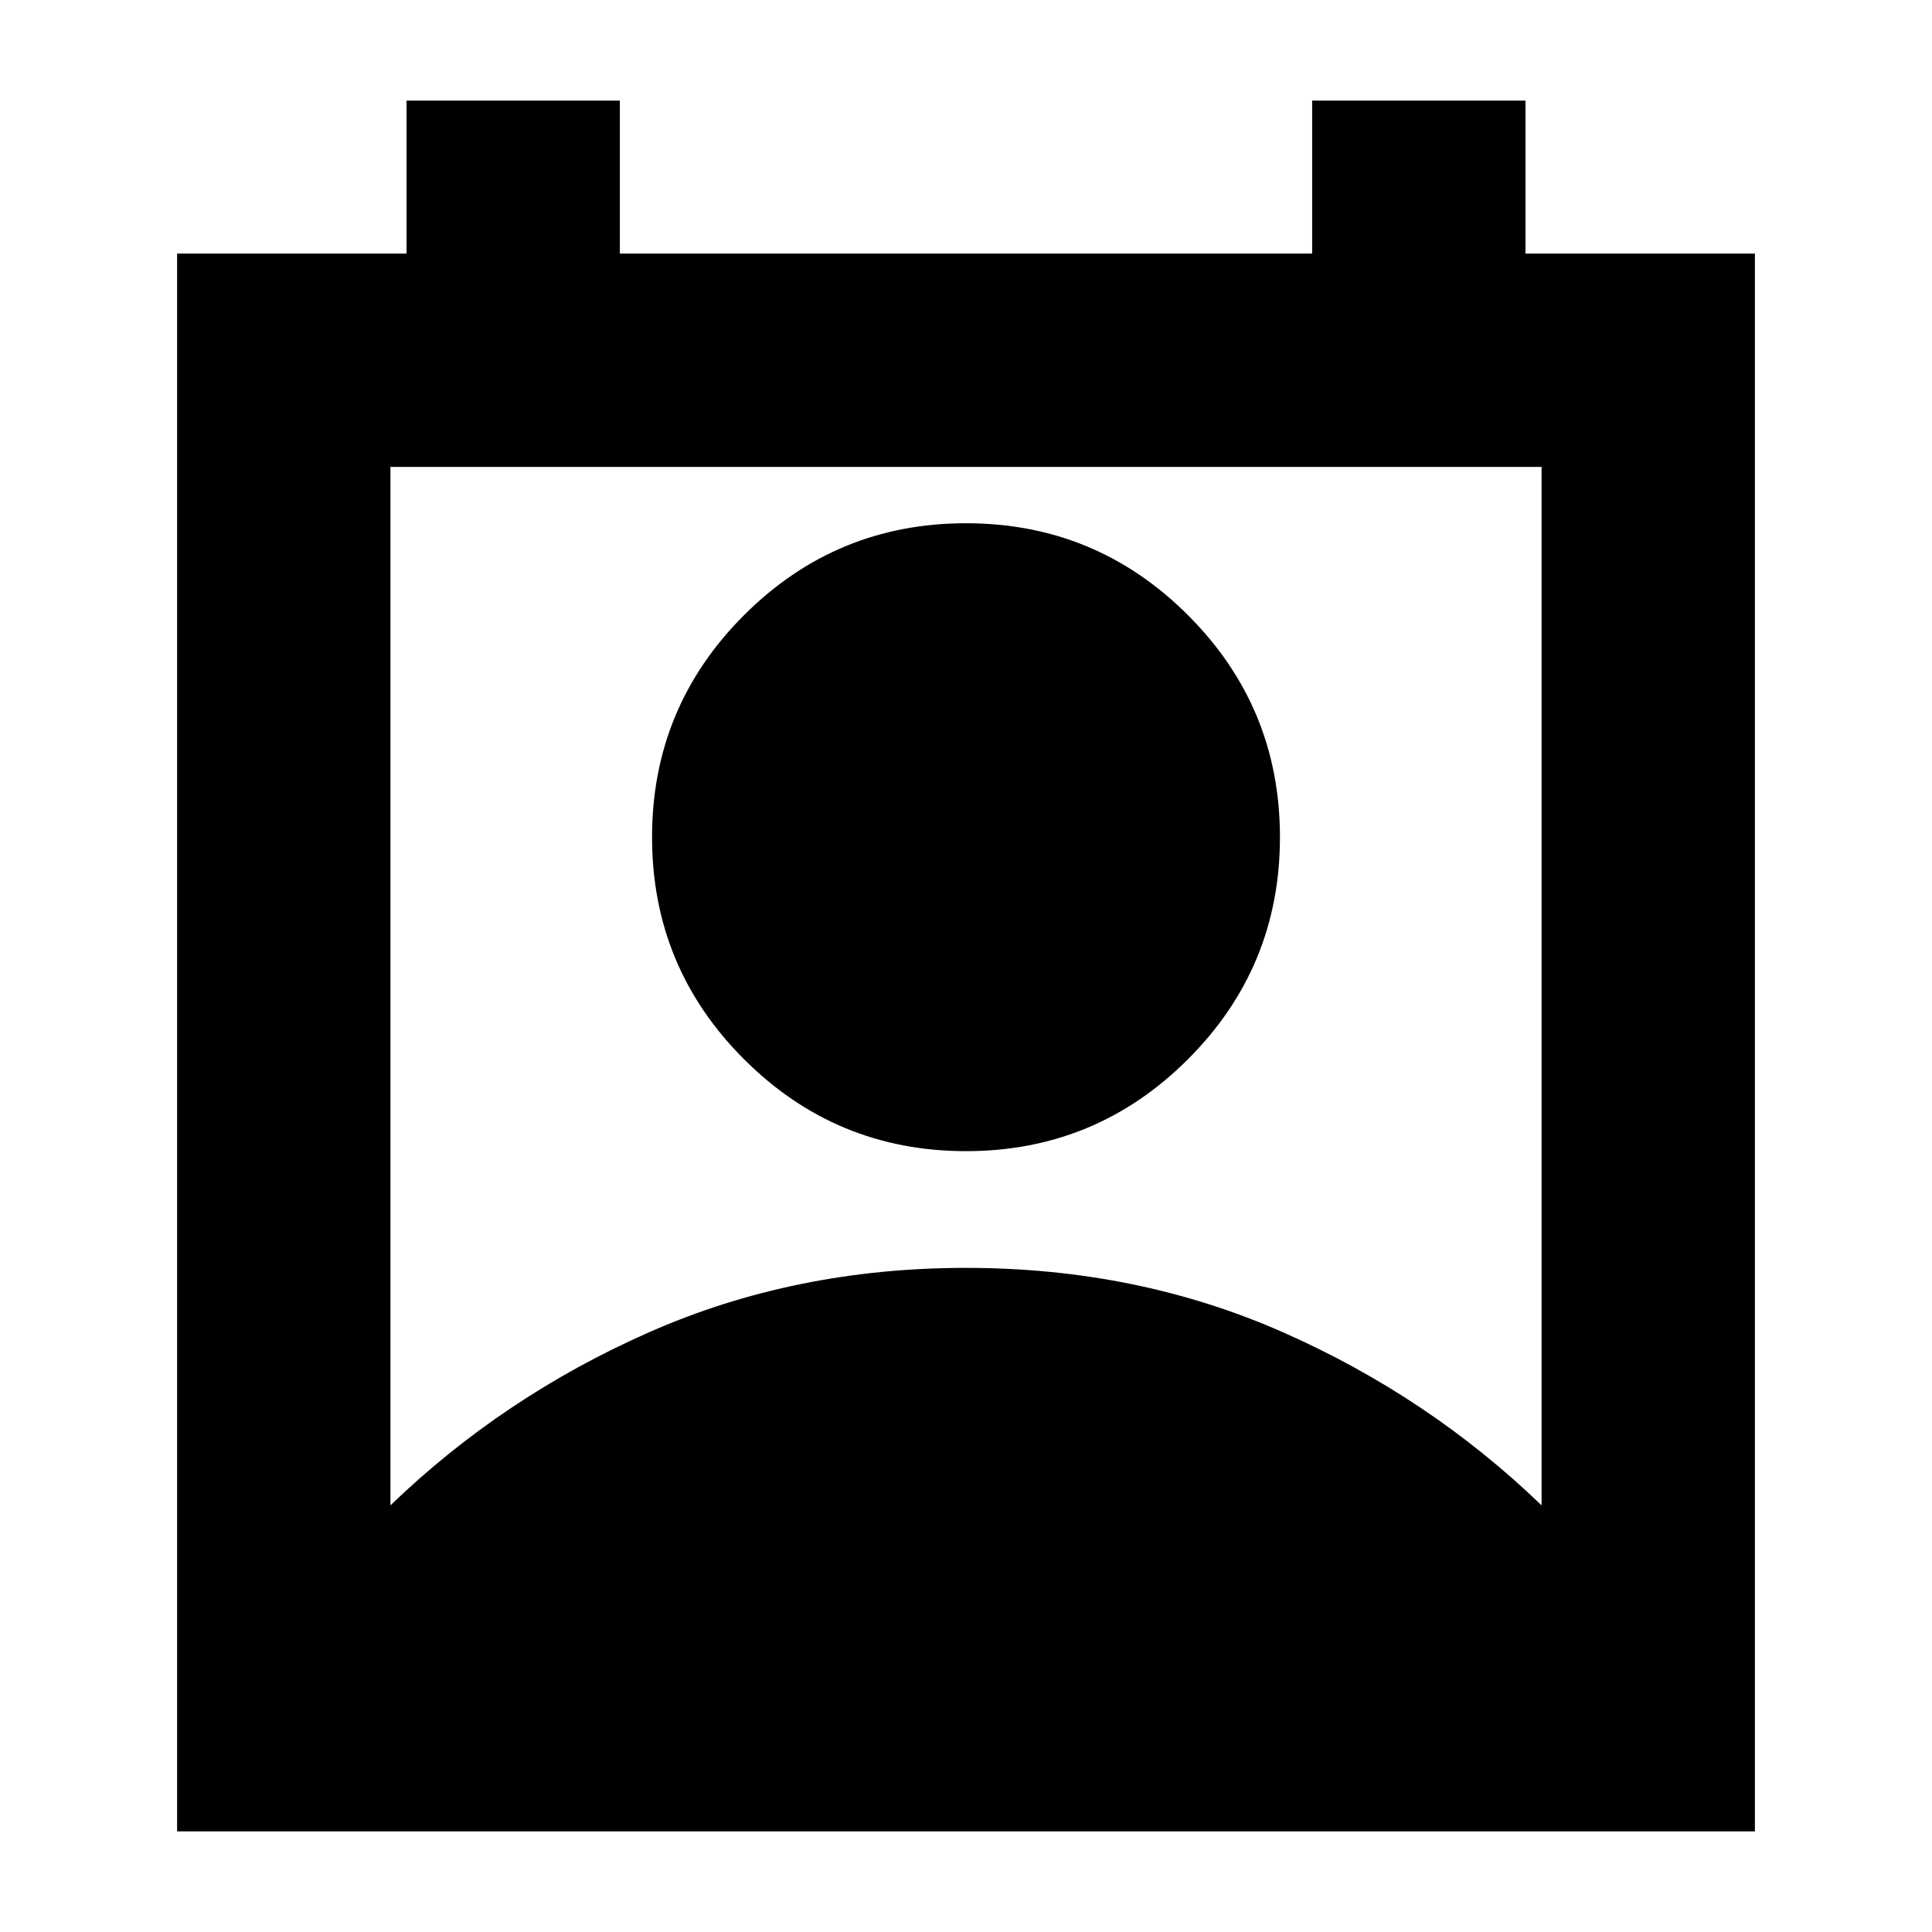 <svg xmlns="http://www.w3.org/2000/svg" height="24" viewBox="0 -960 960 960" width="24"><path d="M194-212q56-54 128.5-86T480-330q85 0 157.5 32T766-212v-516H194v516Zm286-176q-64.63 0-110.31-45.69Q324-479.37 324-544t45.69-110.31Q415.37-700 480-700t110.31 45.69Q636-608.63 636-544t-45.69 110.31Q544.63-388 480-388ZM88-50v-784h114v-76h106v76h344v-76h106v76h114v784H88Z"/></svg>